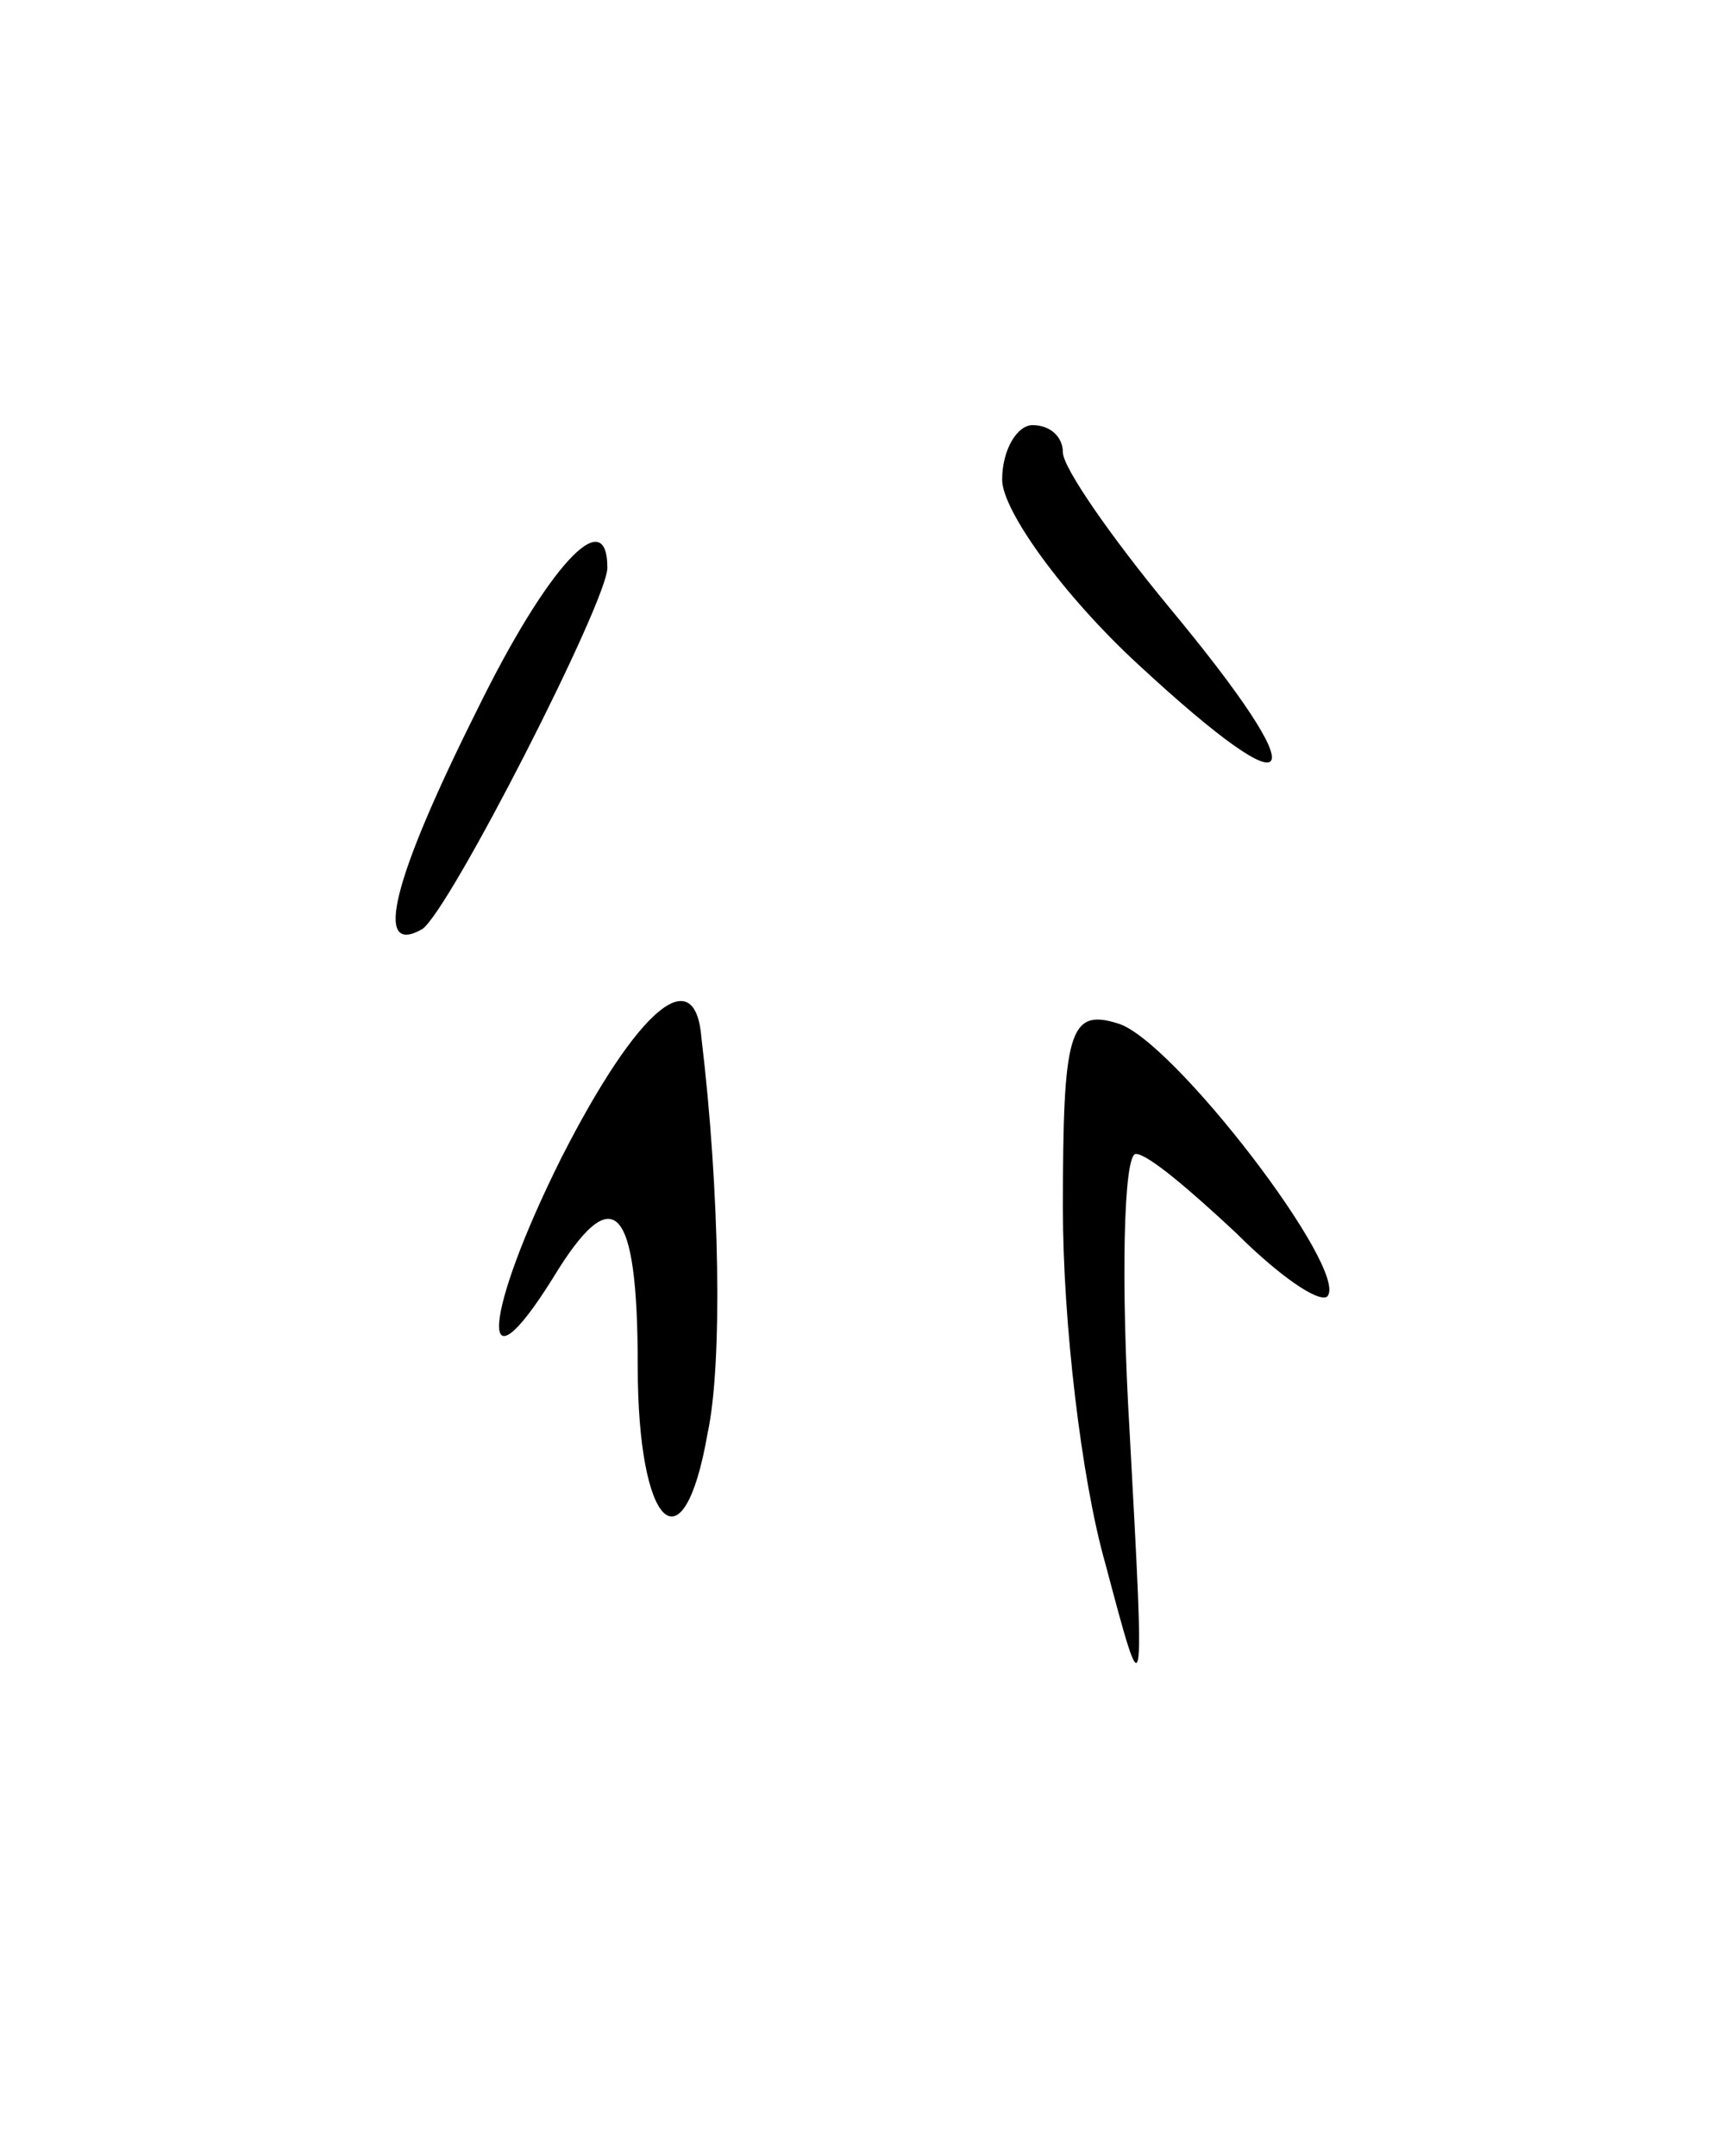 <svg version="1.0" xmlns="http://www.w3.org/2000/svg"
 width="57pt" height="71pt" viewBox="0 0 57 71"
 preserveAspectRatio="xMidYMid meet">
<g transform="translate(0,71) scale(0.1,-0.1)"
fill="#000000" stroke="none">
<path d="M330 552 c0 -10 20 -38 45 -61 54 -50 59 -40 10 19 -19 23 -35 46
-35 51 0 5 -4 9 -10 9 -5 0 -10 -8 -10 -18z"/>
<path d="M157 476 c-28 -56 -34 -81 -18 -72 9 6 61 108 61 119 0 22 -20 0 -43
-47z"/>
<path d="M185 329 c-26 -52 -28 -80 -3 -40 20 33 28 25 28 -29 0 -53 15 -68
23 -22 5 23 4 80 -2 130 -2 26 -21 10 -46 -39z"/>
<path d="M350 312 c0 -37 6 -89 14 -117 13 -49 13 -49 8 43 -3 50 -2 92 2 92
4 0 18 -12 33 -26 14 -14 27 -23 30 -21 8 8 -51 85 -69 90 -16 5 -18 -3 -18
-61z"/>
</g>
</svg>
